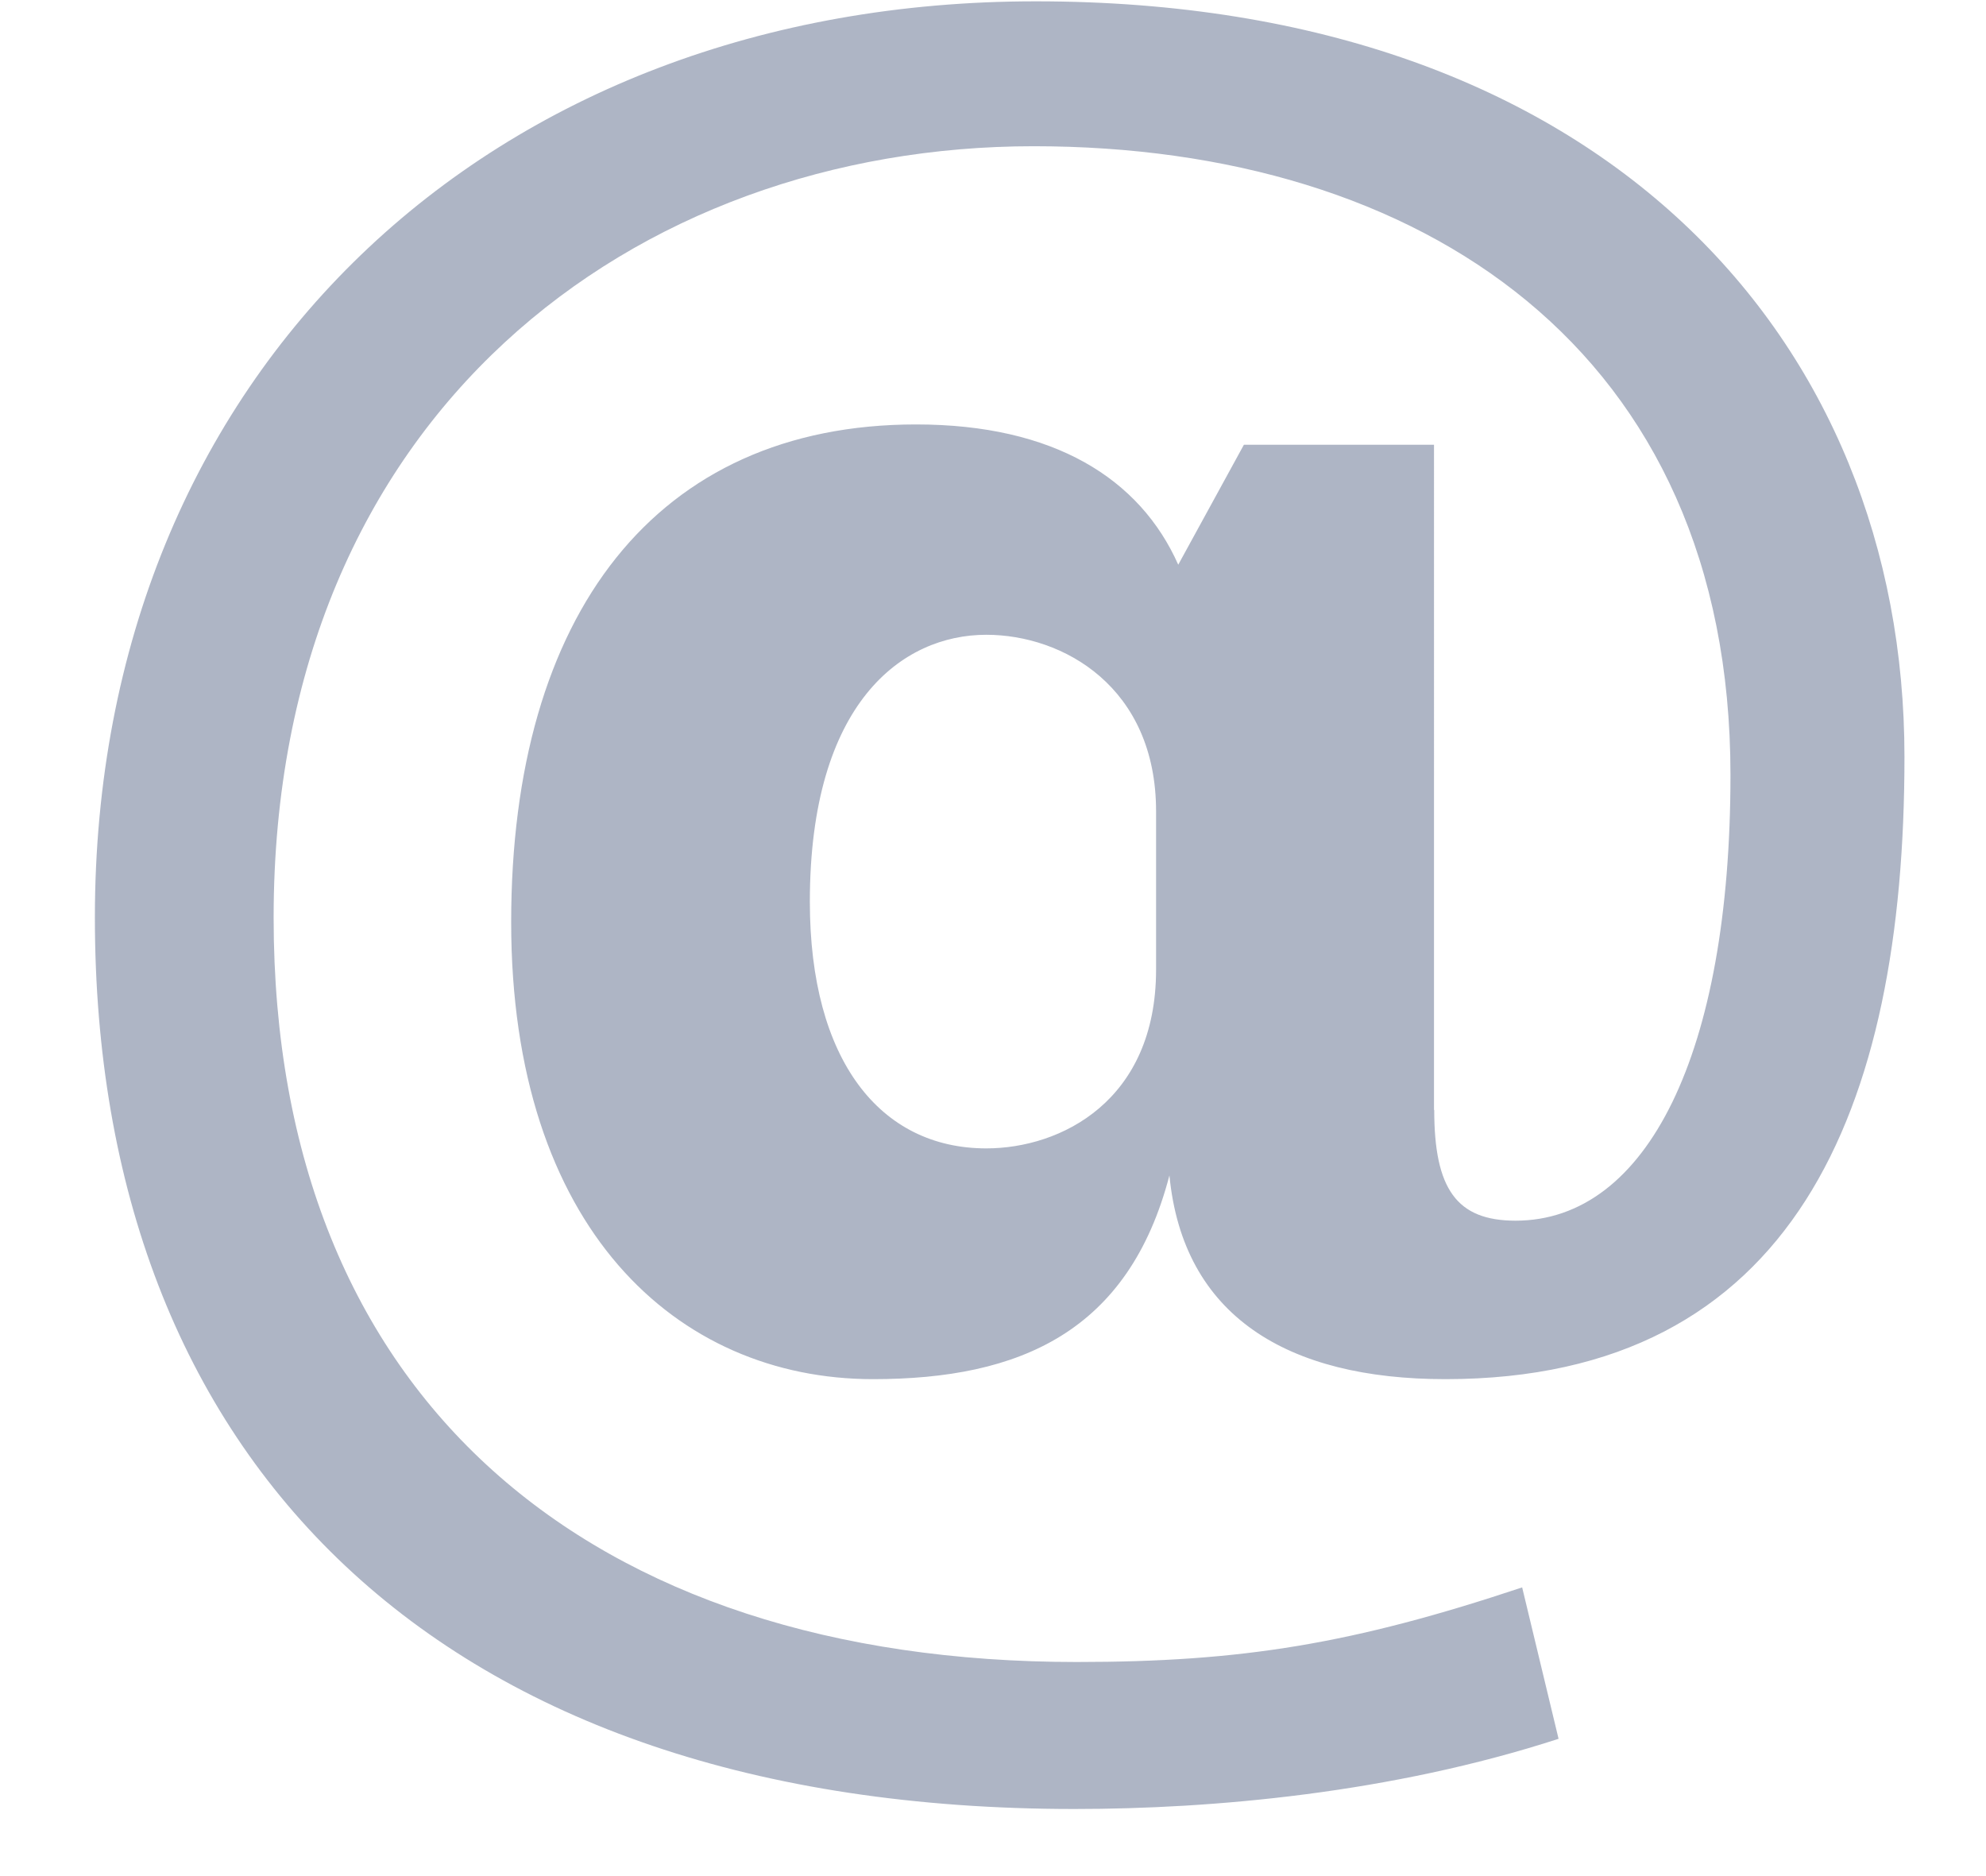 <svg xmlns="http://www.w3.org/2000/svg" width="18" height="17" viewBox="0 0 18 17"><g><g opacity=".6"><path fill="#78849e" d="M10.478 8.786c0 1.19-.863 1.62-1.539 1.62-.963 0-1.599-.8-1.599-2.235 0-1.805.84-2.419 1.599-2.419.697 0 1.539.473 1.539 1.6zm2.52 1.271h-.001V4.03h-1.723l-.595 1.087c-.347-.78-1.126-1.271-2.376-1.271-2.358 0-3.67 1.722-3.67 4.51 0 2.767 1.496 4.141 3.28 4.141 1.333 0 2.317-.431 2.686-1.846.123 1.272 1.065 1.846 2.501 1.846 3.158 0 4.161-2.44 4.161-5.638 0-3.772-2.726-6.847-7.871-6.847C4.449.01.86 3.373.86 8.314c0 4.9 3.097 8.078 8.878 8.078 1.25 0 2.87-.143 4.388-.636l-.33-1.372c-1.536.512-2.541.676-4.038.676-4.407 0-7.278-2.378-7.278-6.745 0-4.572 3.281-6.99 6.889-6.99 3.506 0 6.315 1.844 6.315 5.698 0 2.522-.757 4.038-1.948 4.038-.533 0-.737-.286-.737-1.004z"/></g></g></svg>